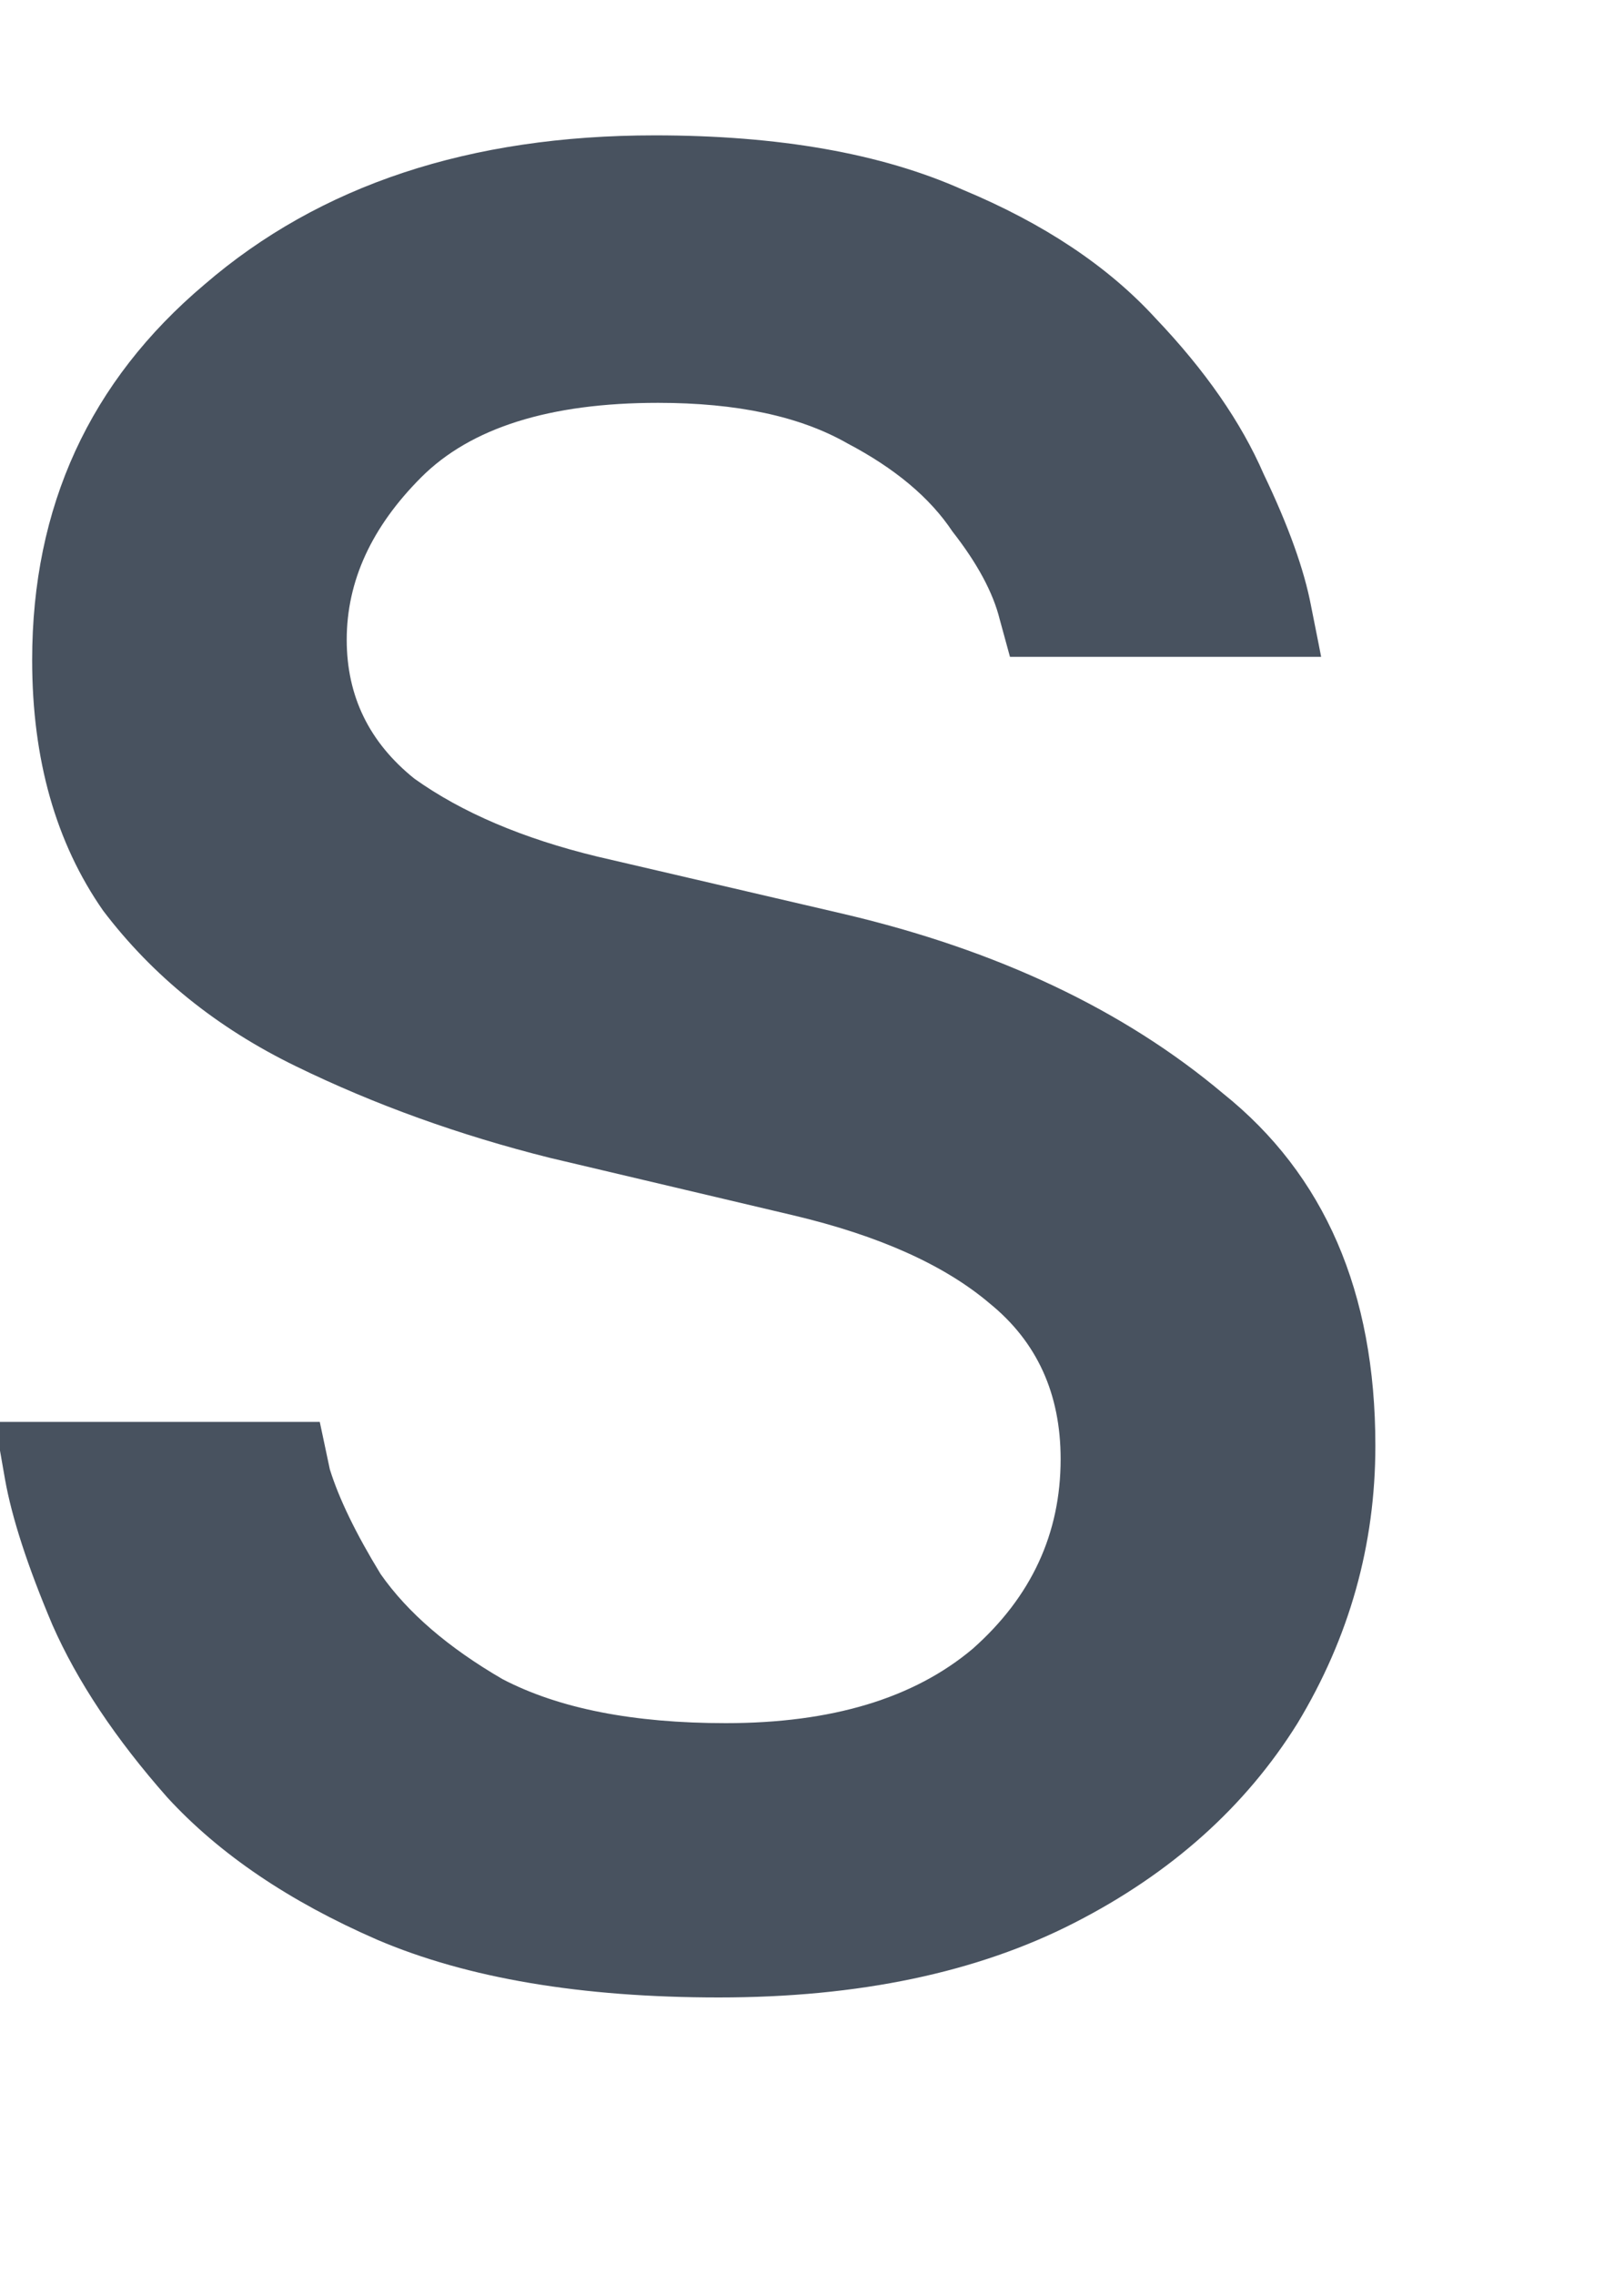 <svg width="10" height="14" viewBox="0 0 10 14" fill="none" xmlns="http://www.w3.org/2000/svg" xmlns:xlink="http://www.w3.org/1999/xlink">
<path d="M4.427,12.292C3.58,12.292 2.878,12.174 2.323,11.937C1.781,11.701 1.351,11.41 1.031,11.062C0.712,10.701 0.476,10.347 0.323,10C0.17,9.639 0.073,9.34 0.031,9.104C-0.01,8.868 -0.031,8.75 -0.031,8.75L1.969,8.75C1.969,8.75 1.99,8.847 2.031,9.042C2.087,9.222 2.191,9.437 2.344,9.687C2.51,9.924 2.76,10.139 3.094,10.333C3.441,10.514 3.899,10.604 4.469,10.604C5.122,10.604 5.628,10.451 5.99,10.146C6.351,9.826 6.531,9.437 6.531,8.979C6.531,8.576 6.385,8.257 6.094,8.021C5.816,7.785 5.413,7.604 4.885,7.479L3.385,7.125C2.83,6.986 2.309,6.799 1.823,6.562C1.337,6.326 0.941,6.007 0.635,5.604C0.344,5.187 0.198,4.674 0.198,4.062C0.198,3.118 0.552,2.347 1.26,1.75C1.969,1.139 2.892,0.833 4.031,0.833C4.795,0.833 5.427,0.944 5.927,1.167C6.427,1.375 6.823,1.639 7.115,1.958C7.42,2.278 7.642,2.597 7.781,2.917C7.934,3.236 8.031,3.507 8.073,3.729C8.115,3.937 8.135,4.042 8.135,4.042L6.219,4.042C6.219,4.042 6.198,3.965 6.156,3.812C6.115,3.646 6.017,3.465 5.865,3.271C5.726,3.062 5.51,2.882 5.219,2.729C4.927,2.562 4.538,2.479 4.052,2.479C3.385,2.479 2.899,2.632 2.594,2.937C2.288,3.243 2.135,3.576 2.135,3.937C2.135,4.285 2.274,4.569 2.552,4.792C2.844,5 3.219,5.16 3.677,5.271L5.198,5.625C6.142,5.847 6.92,6.215 7.531,6.729C8.156,7.229 8.469,7.951 8.469,8.896C8.469,9.507 8.309,10.076 7.99,10.604C7.67,11.118 7.212,11.528 6.615,11.833C6.017,12.139 5.288,12.292 4.427,12.292Z" fill="#48525F"/>
</svg>
